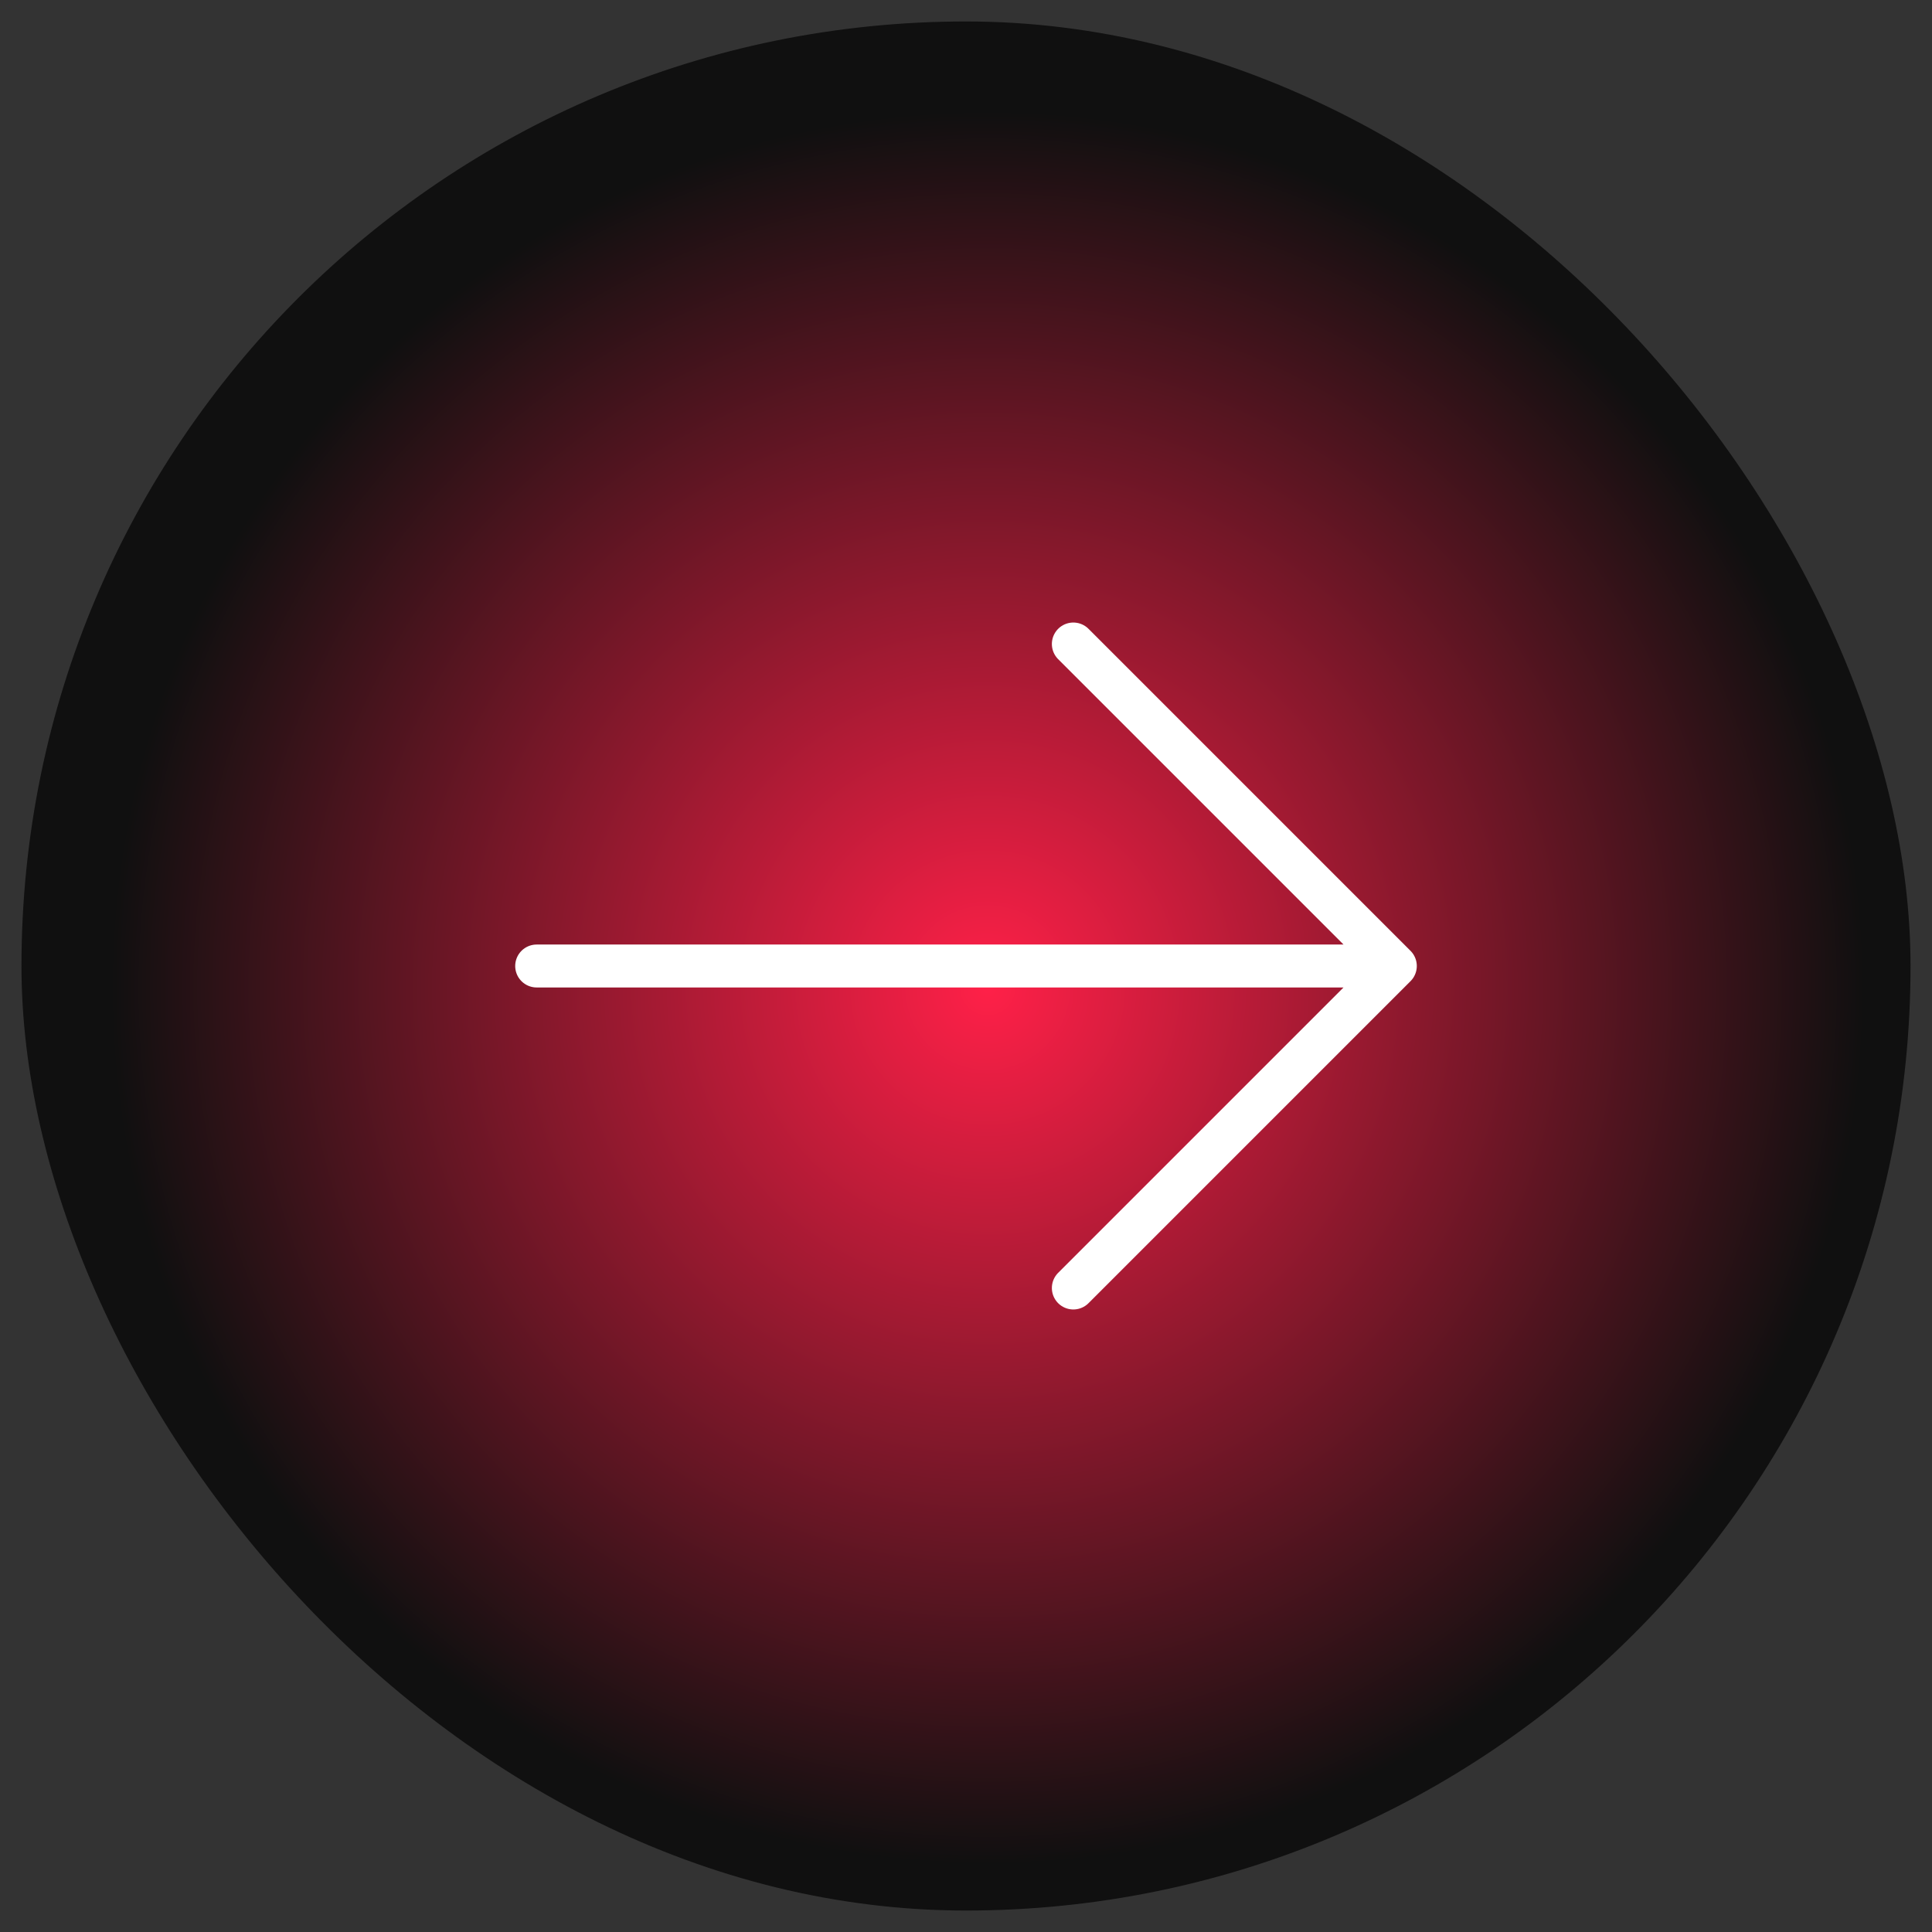 <svg width="45" height="45" viewBox="0 0 45 45" fill="none" xmlns="http://www.w3.org/2000/svg" xmlns:xlink="http://www.w3.org/1999/xlink">
	<rect x="0" y="0" width="45" height="45" fill="#333333" stroke="none"/>
	<desc>
			Created with Pixso.
	</desc>
	<defs>
		<radialGradient gradientTransform="translate(22.5 22.5) rotate(90) scale(22.5 22.5)" cx="0" cy="0" r="1" id="paint_radial_374_2161_0" gradientUnits="userSpaceOnUse">
			<stop stop-color="#FF2048"/>
			<stop offset="0.9" stop-color="#101010"/>
		</radialGradient>
	</defs>
	<rect id="Property 1=Variant3" rx="22" width="44" height="44" transform="translate(0.5 0.5)" fill="url(#paint_radial_374_2161_0)" fill-opacity="1"/>
	<path id="Vector" d="M25 30L32.5 22.5L25 15M32.5 22.5L12.5 22.5" stroke="#FFFFFF" stroke-opacity="1" stroke-width="1" stroke-linejoin="round" stroke-linecap="round"/>
</svg>
